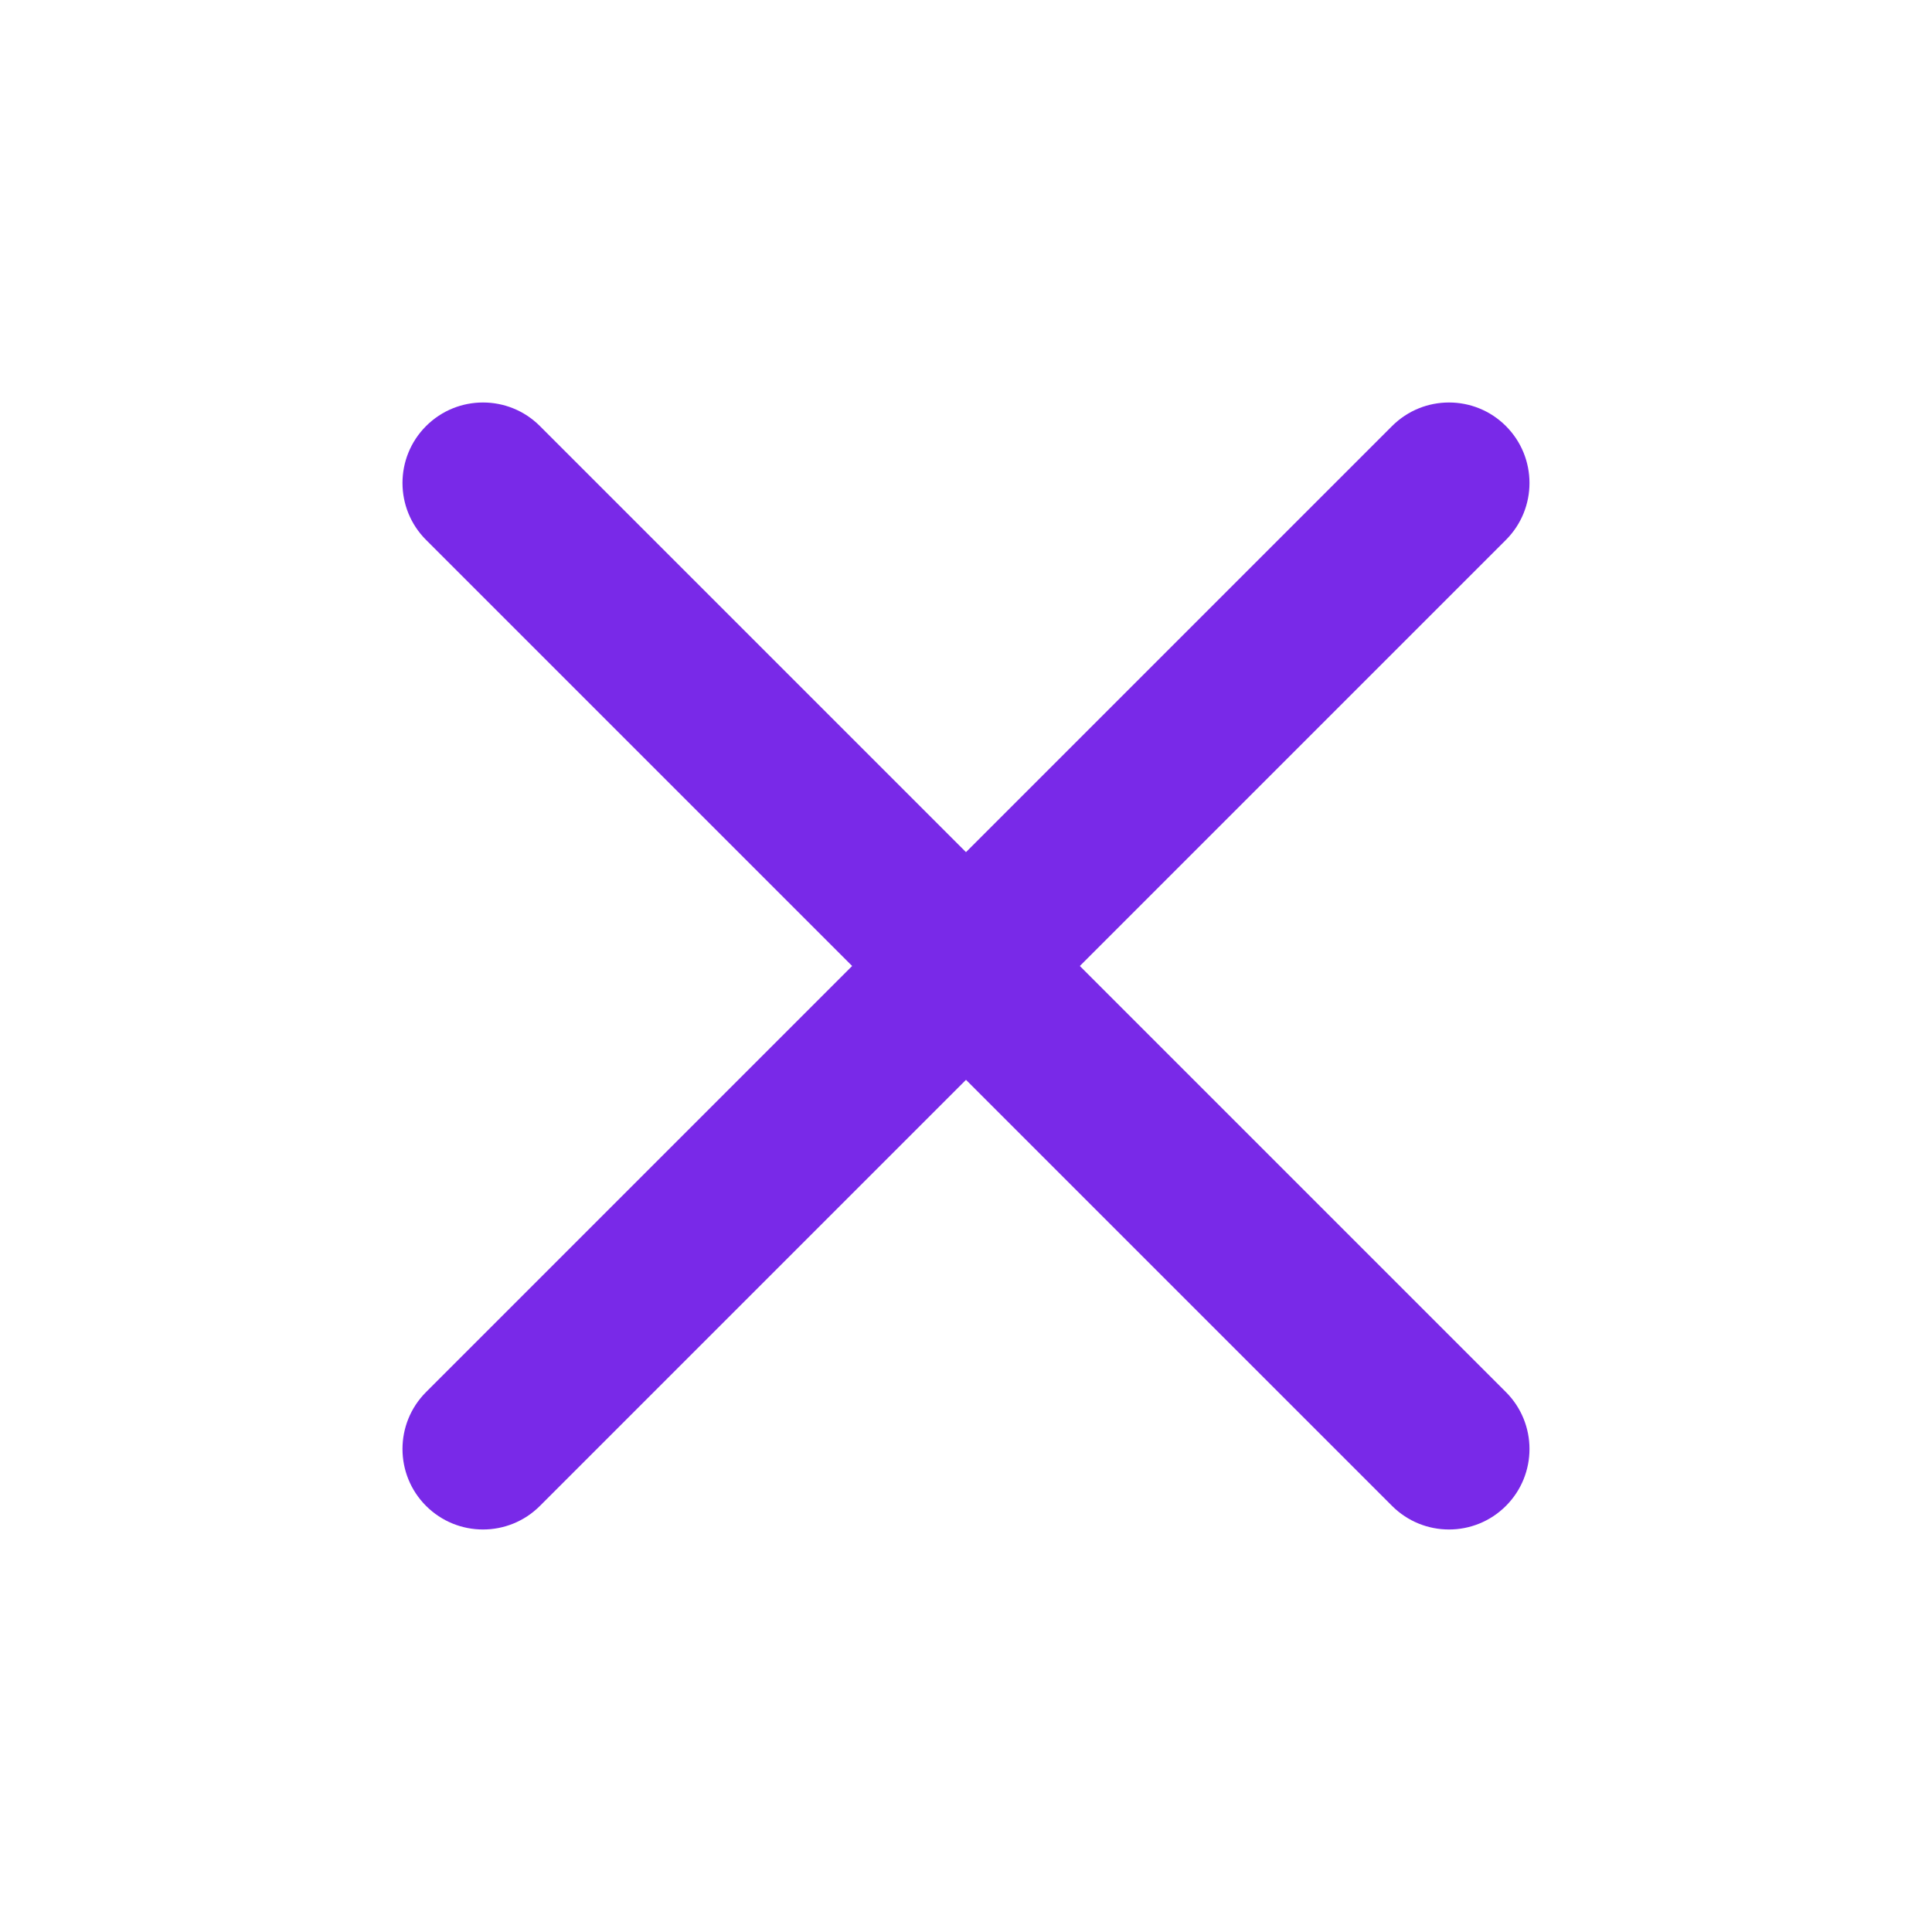 <svg width="100" height="100" viewBox="0 0 100 100" fill="none" xmlns="http://www.w3.org/2000/svg">
<rect width="100" height="100" fill="white"/>
<path fill-rule="evenodd" clip-rule="evenodd" d="M77.946 22.053C79.573 23.681 79.573 26.319 77.946 27.946L27.946 77.946C26.319 79.573 23.681 79.573 22.053 77.946C20.426 76.319 20.426 73.681 22.053 72.053L72.053 22.053C73.681 20.426 76.319 20.426 77.946 22.053Z" fill="#7929E8"/>
<path fill-rule="evenodd" clip-rule="evenodd" d="M22.053 22.053C23.681 20.426 26.319 20.426 27.946 22.053L77.946 72.053C79.573 73.681 79.573 76.319 77.946 77.946C76.319 79.573 73.681 79.573 72.053 77.946L22.053 27.946C20.426 26.319 20.426 23.681 22.053 22.053Z" fill="#7929E8"/>
</svg>
